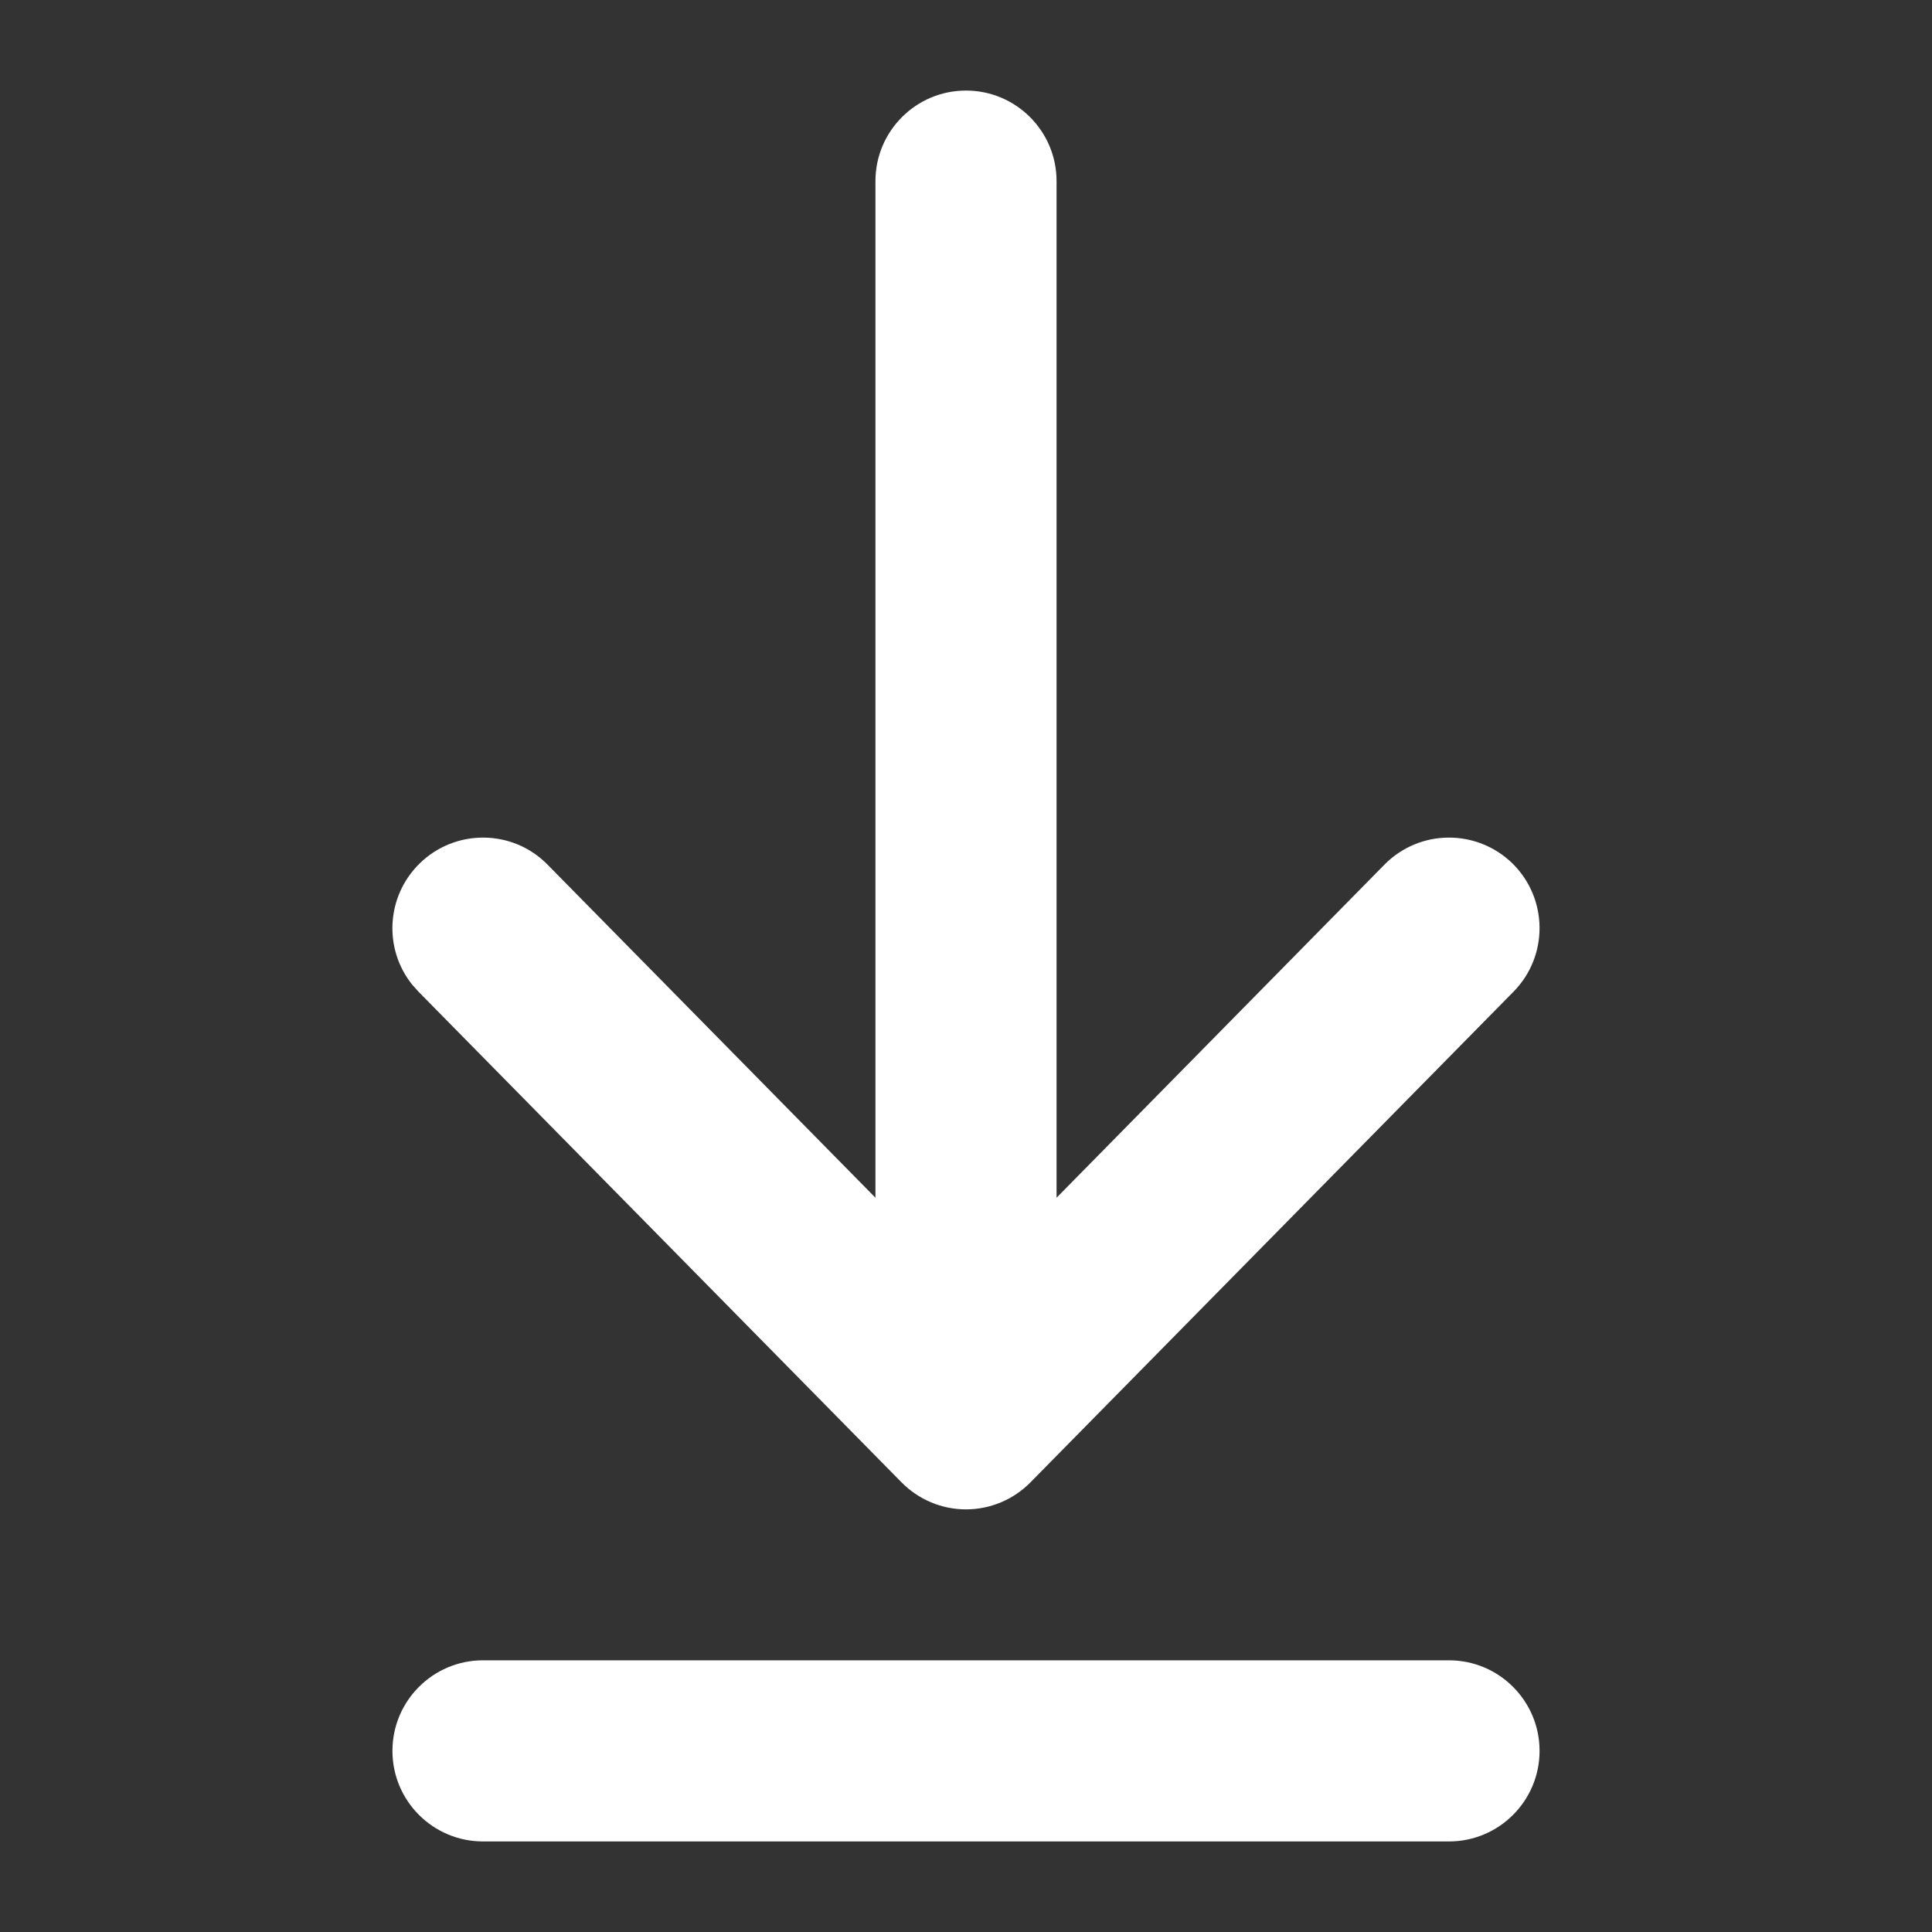<svg width="16" height="16" viewBox="0 0 16 16" fill="none" xmlns="http://www.w3.org/2000/svg">
<rect x="0" y="0" width="16" height="16" fill="#333333" stroke="none"/>
<path d="M7.25 1.5C7.25 1.086 7.586 0.75 8 0.75C8.414 0.75 8.75 1.086 8.75 1.5V9.919L11.466 7.16C11.757 6.865 12.231 6.862 12.527 7.152C12.821 7.443 12.825 7.918 12.534 8.213L8.534 12.276C8.393 12.419 8.201 12.5 8 12.5C7.799 12.5 7.607 12.419 7.466 12.276L3.466 8.213L3.414 8.155C3.176 7.859 3.197 7.425 3.474 7.152C3.769 6.862 4.244 6.865 4.534 7.16L7.25 9.919V1.5Z" fill="white"/>
<path d="M12 13.75C12.414 13.75 12.75 14.086 12.75 14.5C12.75 14.914 12.414 15.25 12 15.25H4C3.586 15.25 3.25 14.914 3.25 14.5C3.25 14.086 3.586 13.75 4 13.75H12Z" fill="white"/>
</svg>
